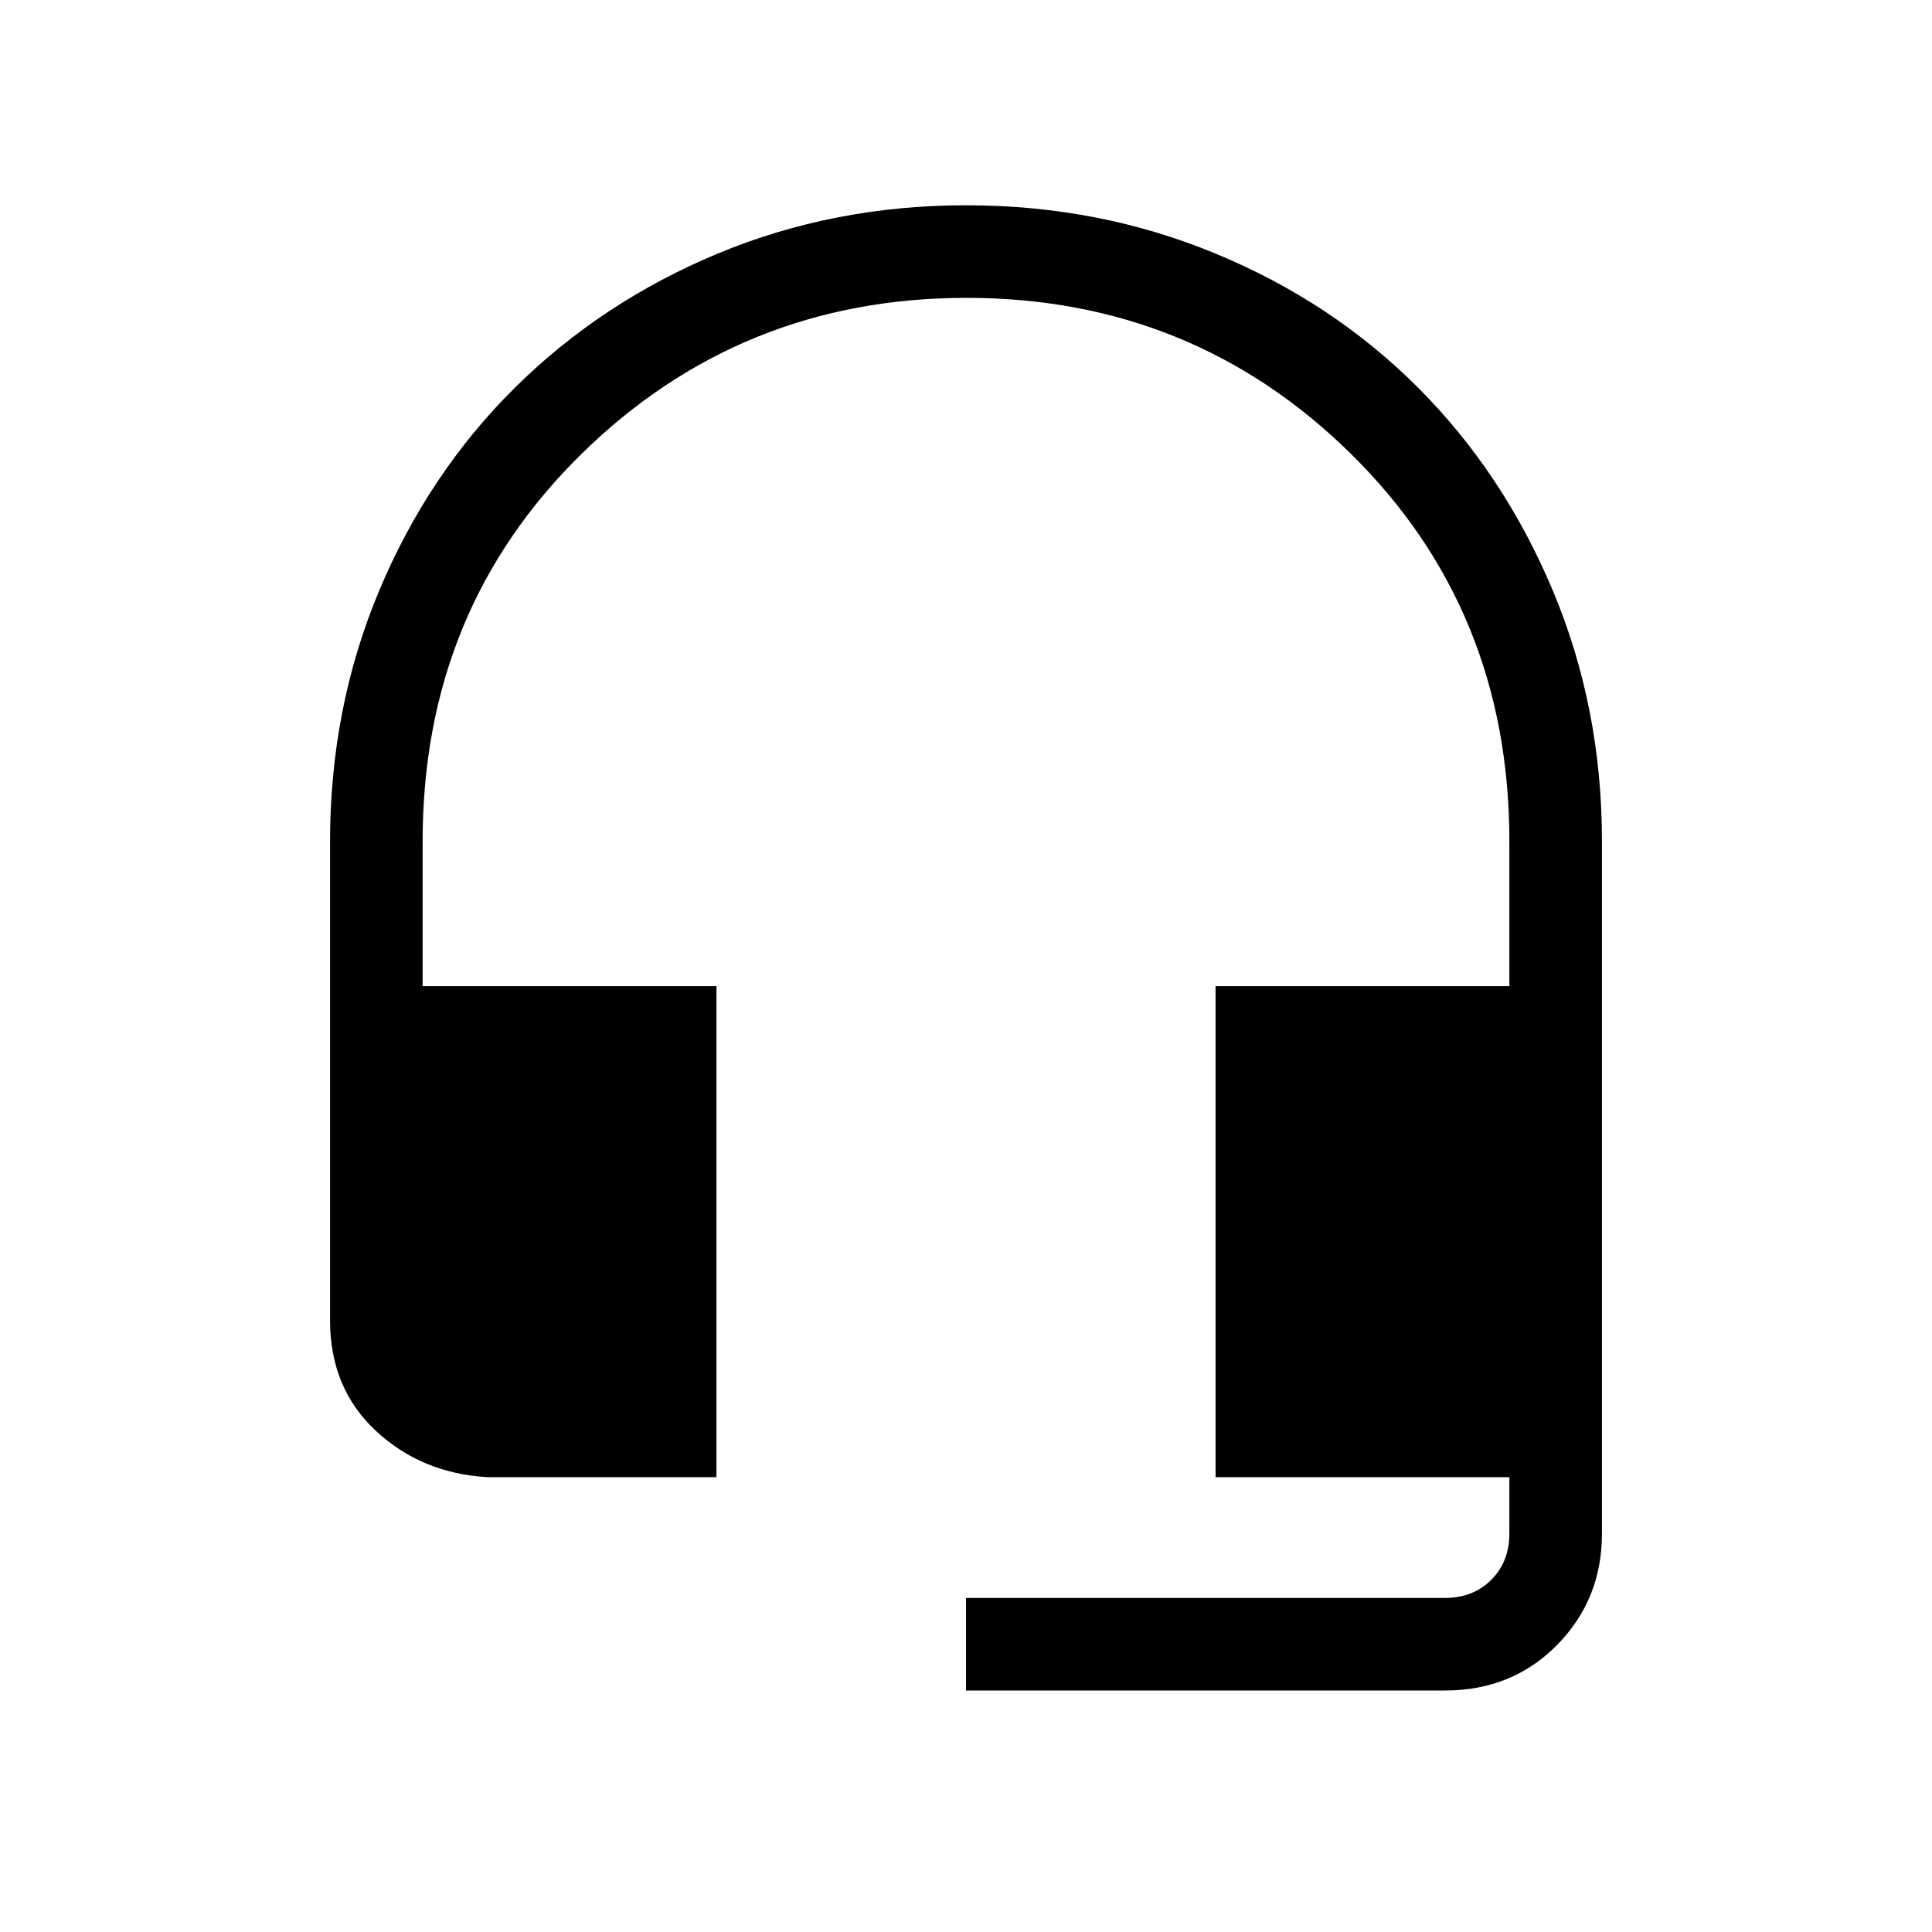 <svg xmlns="http://www.w3.org/2000/svg" height="20" viewBox="0 -960 960 960" width="20"><path d="M480-120v-46h238q14 0 23-9t9-23v-28H604v-244h146v-72q0-115-78.74-192.5-78.73-77.5-191-77.5Q368-812 289-734.5 210-657 210-542v72h146v244H242q-32.73-2-55.36-23.14Q164-270.27 164-304v-237.84q0-66.58 24.5-124.87Q213-725 256-767.5 299-810 356.64-834q57.65-24 123.5-24Q546-858 604-834t100.5 66.5q42.5 42.5 67 100.74Q796-608.53 796-542v344q0 32.73-22.29 55.36Q751.42-120 718-120H480Z"/></svg>